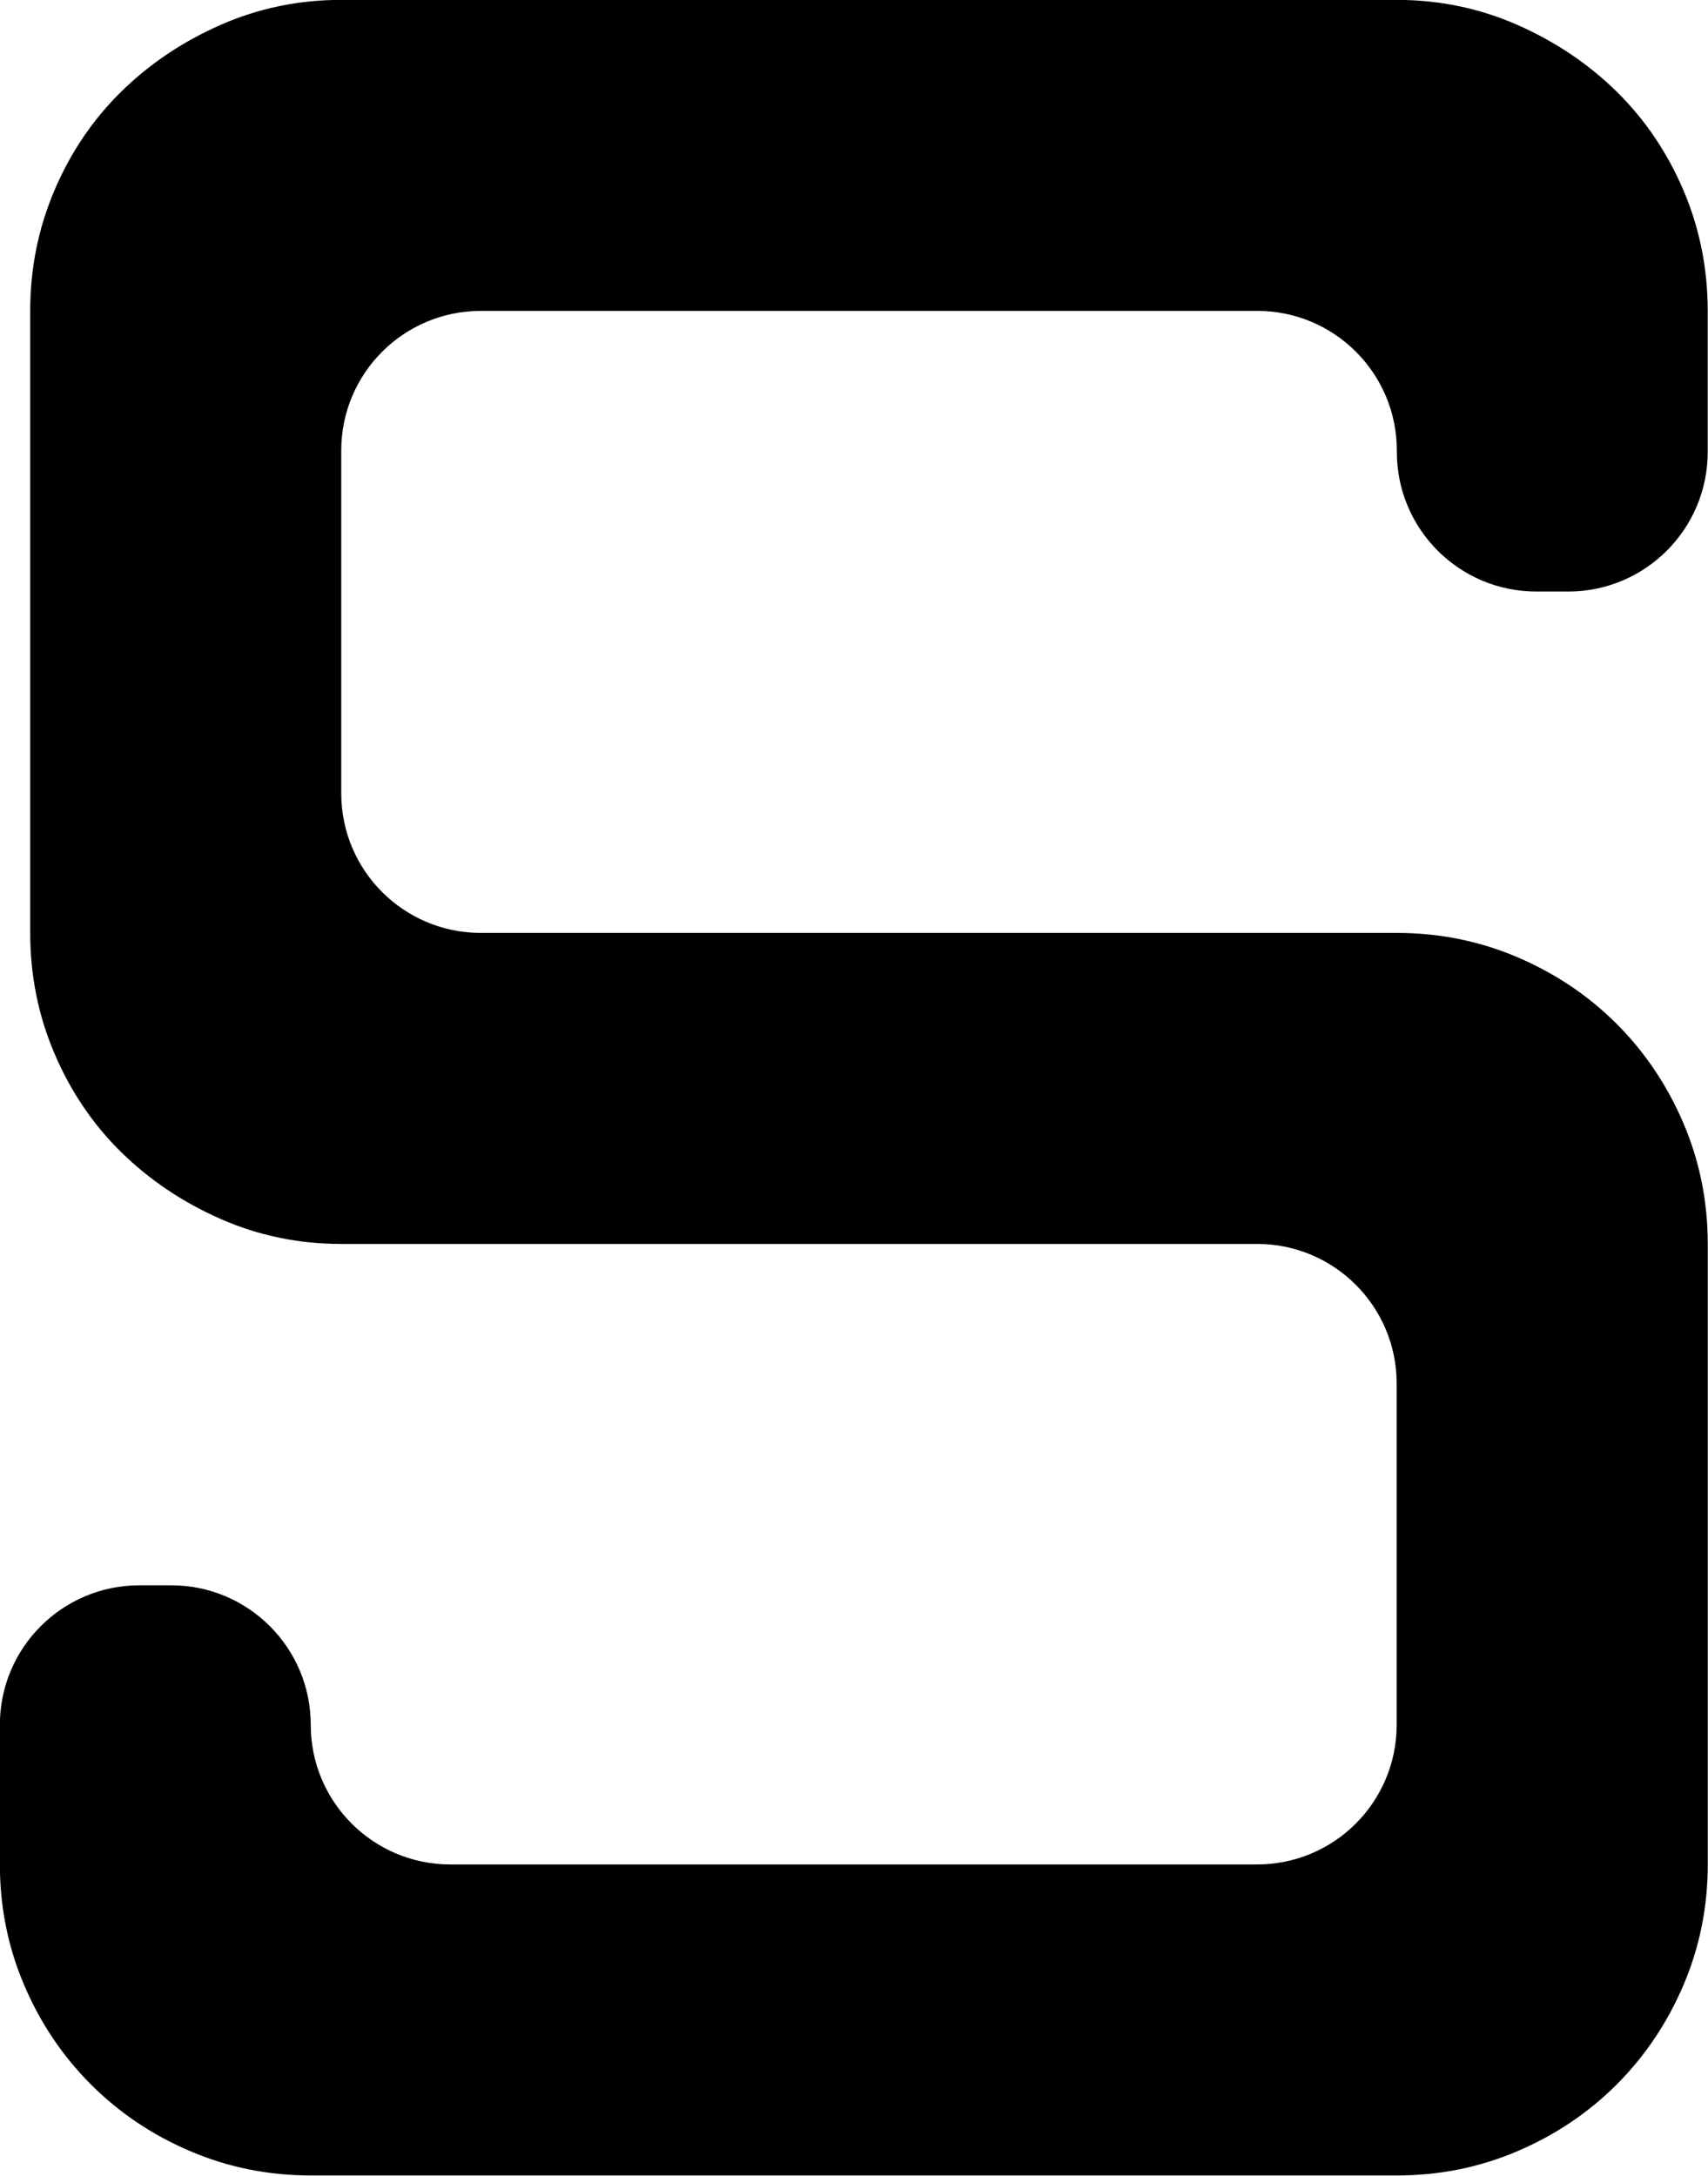<svg version="1.1" id="Слой_1" x="0px" y="0px" viewBox="0 0 784.23 998.675" xml:space="preserve" sodipodi:docname="s.svg" inkscape:version="1.2 (dc2aedaf03, 2022-05-15)" width="784.23" height="998.675" xmlns:inkscape="http://www.inkscape.org/namespaces/inkscape" xmlns:sodipodi="http://sodipodi.sourceforge.net/DTD/sodipodi-0.dtd" xmlns="http://www.w3.org/2000/svg" xmlns:svg="http://www.w3.org/2000/svg"><defs id="defs798"/><sodipodi:namedview id="namedview796" pagecolor="#505050" bordercolor="#eeeeee" borderopacity="1" inkscape:showpageshadow="0" inkscape:pageopacity="0" inkscape:pagecheckerboard="0" inkscape:deskcolor="#505050" showgrid="false" inkscape:zoom="0.236" inkscape:cx="133.47458" inkscape:cy="497.88136" inkscape:window-width="1440" inkscape:window-height="845" inkscape:window-x="0" inkscape:window-y="31" inkscape:window-maximized="1" inkscape:current-layer="Слой_1"/>
<g id="g781" transform="matrix(2.377,0,0,2.377,-768.802,-700.173)">
	<path d="m 389.33,534.77 c -8.2,0 -15.97,-1.61 -23.29,-4.83 -7.32,-3.22 -13.72,-7.52 -19.19,-12.89 -5.47,-5.37 -9.77,-11.72 -12.89,-19.04 -3.13,-7.32 -4.69,-15.09 -4.69,-23.29 V 354.59 c 0,-8.2 1.56,-15.97 4.69,-23.29 3.12,-7.32 7.42,-13.67 12.89,-19.04 5.47,-5.37 11.87,-9.67 19.19,-12.89 7.32,-3.22 15.09,-4.83 23.29,-4.83 h 203.91 c 8.2,0 15.97,1.61 23.29,4.83 7.32,3.22 13.72,7.52 19.19,12.89 5.46,5.37 9.76,11.72 12.89,19.04 3.12,7.32 4.69,15.09 4.69,23.29 v 27.25 c 0,14.89 -12.07,26.95 -26.95,26.95 h -6.15 c -14.89,0 -26.95,-12.07 -26.95,-26.95 v -0.29 c 0,-14.89 -12.07,-26.95 -26.95,-26.95 h -150 c -14.89,0 -26.95,12.07 -26.95,26.95 v 66.21 c 0,14.89 12.07,26.95 26.95,26.95 h 176.95 c 8.2,0 15.97,1.57 23.29,4.69 7.32,3.13 13.72,7.42 19.19,12.89 5.46,5.47 9.76,11.87 12.89,19.19 3.12,7.32 4.69,15.09 4.69,23.29 v 119.82 c 0,8.2 -1.57,15.97 -4.69,23.29 -3.13,7.32 -7.43,13.72 -12.89,19.19 -5.47,5.47 -11.87,9.77 -19.19,12.89 -7.32,3.13 -15.09,4.69 -23.29,4.69 H 383.47 c -8.2,0 -15.97,-1.56 -23.29,-4.69 -7.32,-3.12 -13.72,-7.42 -19.19,-12.89 -5.47,-5.47 -9.77,-11.87 -12.89,-19.19 -3.13,-7.32 -4.69,-15.09 -4.69,-23.29 v -26.95 c 0,-14.89 12.07,-26.95 26.95,-26.95 h 6.15 c 14.89,0 26.95,12.07 26.95,26.95 v 0 c 0,14.89 12.07,26.95 26.95,26.95 h 155.86 c 14.89,0 26.95,-12.07 26.95,-26.95 v -65.92 c 0,-14.89 -12.07,-26.95 -26.95,-26.95 z" id="path779"/>
</g>
<g id="g783" transform="translate(-8.751,-5.669)">
</g>
<g id="g785" transform="translate(-8.751,-5.669)">
</g>
<g id="g787" transform="translate(-8.751,-5.669)">
</g>
<g id="g789" transform="translate(-8.751,-5.669)">
</g>
<g id="g791" transform="translate(-8.751,-5.669)">
</g>
<g id="g793" transform="translate(-8.751,-5.669)">
</g>
</svg>